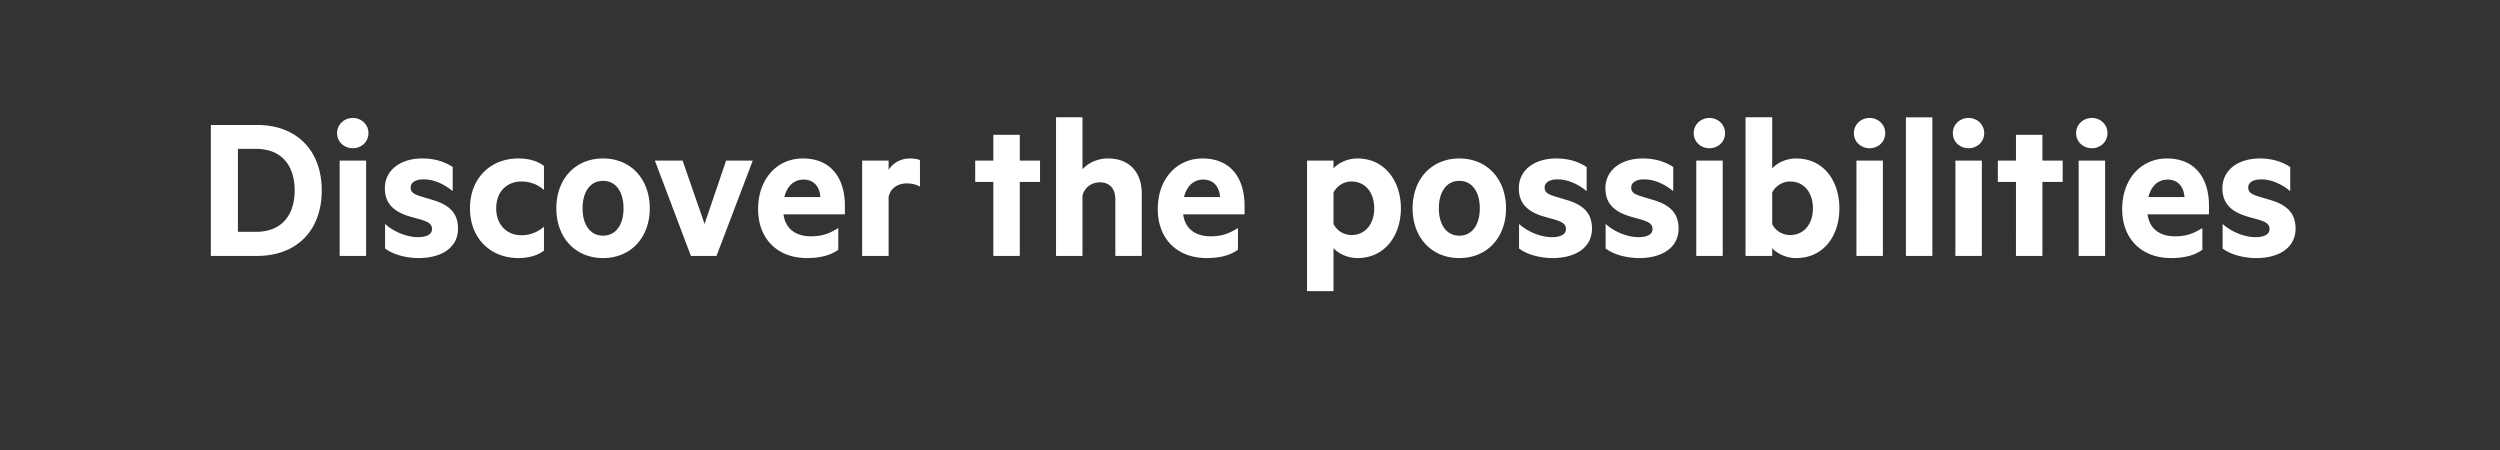<svg width="211" height="38" viewBox="0 0 211 38" xmlns="http://www.w3.org/2000/svg"><rect x="0" y="0" width="211" height="38" fill="#333333" stroke="none"/><path d="M20.081 19.566v-7.002h1.53c2.106 0 3.258 1.35 3.258 3.51 0 2.142-1.152 3.492-3.258 3.492zM17.795 21.6h3.906c3.348 0 5.454-2.16 5.454-5.526 0-3.366-2.106-5.526-5.454-5.526h-3.906zm13.104-8.046h-2.232V21.6h2.232zm.198-2.322c0-.738-.612-1.278-1.314-1.278-.72 0-1.332.54-1.332 1.278 0 .756.612 1.278 1.332 1.278.702 0 1.314-.522 1.314-1.278zm1.404 9.738c.684.522 1.782.81 2.844.81 1.89 0 3.312-.864 3.312-2.484 0-1.296-.702-2.016-2.232-2.448l-.9-.27c-.558-.18-.864-.324-.864-.756 0-.45.468-.684 1.08-.684.918 0 1.746.414 2.466.99v-2.034c-.72-.468-1.548-.72-2.574-.72-1.8 0-3.15.954-3.15 2.52 0 1.386.882 2.052 2.286 2.43l.774.216c.558.18.918.342.918.792 0 .486-.522.684-1.188.684-.882 0-1.998-.414-2.772-1.116zm7.164-3.384c0 2.574 1.782 4.194 4.068 4.194.81 0 1.602-.18 2.178-.63v-2.016c-.54.468-1.188.72-1.908.72-1.188 0-2.124-.846-2.124-2.268 0-1.44.936-2.268 2.124-2.268.72 0 1.368.234 1.908.72v-2.034c-.576-.45-1.368-.63-2.178-.63-2.286 0-4.068 1.62-4.068 4.212zm15.174 0c0-2.484-1.602-4.212-3.942-4.212s-3.942 1.728-3.942 4.212c0 2.466 1.602 4.194 3.942 4.194s3.942-1.728 3.942-4.194zm-2.214 0c0 1.332-.612 2.304-1.728 2.304s-1.728-.972-1.728-2.304c0-1.35.612-2.322 1.728-2.322s1.728.972 1.728 2.322zm7.848 4.014l3.06-8.046h-2.25L59.465 18.9l-1.854-5.346h-2.34l3.042 8.046zm10.836-3.51v-.72c0-2.376-1.206-3.996-3.546-3.996-2.196 0-3.78 1.746-3.78 4.266 0 2.556 1.674 4.14 4.122 4.14 1.08 0 1.98-.216 2.646-.702v-1.836c-.792.504-1.422.702-2.304.702-1.188 0-2.142-.54-2.322-1.854zm-3.492-2.934c.882 0 1.368.612 1.422 1.476h-3.042c.252-1.008.882-1.476 1.62-1.476zm9.828-1.638c-.126-.072-.468-.144-.846-.144-.792 0-1.458.396-1.8.972v-.792h-2.232V21.6h2.232v-4.986c.162-.738.774-1.134 1.53-1.134.414 0 .81.09 1.116.27zm8.424 1.836h1.71v-1.8h-1.71v-2.178h-2.232v2.178h-1.53v1.8h1.53V21.6h2.232zm3.06 6.246h2.232v-5.094c.18-.702.774-1.116 1.458-1.116.882 0 1.314.576 1.314 1.422V21.6h2.232v-5.256c0-1.782-1.026-2.97-2.844-2.97-.936 0-1.728.414-2.16.918V9.9h-2.232zm15.912-3.51v-.72c0-2.376-1.206-3.996-3.546-3.996-2.196 0-3.78 1.746-3.78 4.266 0 2.556 1.674 4.14 4.122 4.14 1.08 0 1.98-.216 2.646-.702v-1.836c-.792.504-1.422.702-2.304.702-1.188 0-2.142-.54-2.322-1.854zm-3.492-2.934c.882 0 1.368.612 1.422 1.476h-3.042c.252-1.008.882-1.476 1.62-1.476zm10.998 5.778c.36.432 1.152.846 2.016.846 2.34 0 3.672-1.926 3.672-4.194s-1.332-4.212-3.672-4.212c-.864 0-1.656.414-2.016.846v-.666h-2.232V24.57h2.232zm0-4.68c.27-.54.846-.936 1.512-.936 1.206 0 1.926.972 1.926 2.268 0 1.278-.72 2.25-1.926 2.25a1.691 1.691 0 0 1-1.512-.936zm14.562 1.332c0-2.484-1.602-4.212-3.942-4.212s-3.942 1.728-3.942 4.212c0 2.466 1.602 4.194 3.942 4.194s3.942-1.728 3.942-4.194zm-2.214 0c0 1.332-.612 2.304-1.728 2.304s-1.728-.972-1.728-2.304c0-1.35.612-2.322 1.728-2.322s1.728.972 1.728 2.322zm3.312 3.384c.684.522 1.782.81 2.844.81 1.89 0 3.312-.864 3.312-2.484 0-1.296-.702-2.016-2.232-2.448l-.9-.27c-.558-.18-.864-.324-.864-.756 0-.45.468-.684 1.08-.684.918 0 1.746.414 2.466.99v-2.034c-.72-.468-1.548-.72-2.574-.72-1.8 0-3.15.954-3.15 2.52 0 1.386.882 2.052 2.286 2.43l.774.216c.558.18.918.342.918.792 0 .486-.522.684-1.188.684-.882 0-1.998-.414-2.772-1.116zm7.308 0c.684.522 1.782.81 2.844.81 1.89 0 3.312-.864 3.312-2.484 0-1.296-.702-2.016-2.232-2.448l-.9-.27c-.558-.18-.864-.324-.864-.756 0-.45.468-.684 1.08-.684.918 0 1.746.414 2.466.99v-2.034c-.72-.468-1.548-.72-2.574-.72-1.8 0-3.15.954-3.15 2.52 0 1.386.882 2.052 2.286 2.43l.774.216c.558.18.918.342.918.792 0 .486-.522.684-1.188.684-.882 0-1.998-.414-2.772-1.116zm9.882-7.416h-2.232V21.6h2.232zm.198-2.322c0-.738-.612-1.278-1.314-1.278-.72 0-1.332.54-1.332 1.278 0 .756.612 1.278 1.332 1.278.702 0 1.314-.522 1.314-1.278zm3.978 9.702c.36.432 1.152.846 2.016.846 2.34 0 3.654-1.89 3.654-4.194 0-2.304-1.314-4.212-3.654-4.212-.864 0-1.656.414-2.016.846V9.9h-2.25v11.7h2.25zm0-4.68c.252-.54.864-.936 1.512-.936 1.206 0 1.926.972 1.926 2.268 0 1.278-.72 2.25-1.926 2.25-.666 0-1.26-.378-1.512-.936zm9.342-2.7h-2.232V21.6h2.232zm.198-2.322c0-.738-.612-1.278-1.314-1.278-.72 0-1.332.54-1.332 1.278 0 .756.612 1.278 1.332 1.278.702 0 1.314-.522 1.314-1.278zm3.978-1.332h-2.232v11.7h2.232zm4.176 3.654h-2.232V21.6h2.232zm.198-2.322c0-.738-.612-1.278-1.314-1.278-.72 0-1.332.54-1.332 1.278 0 .756.612 1.278 1.332 1.278.702 0 1.314-.522 1.314-1.278zm4.914 4.122h1.71v-1.8h-1.71v-2.178h-2.232v2.178h-1.53v1.8h1.53V21.6h2.232zm5.292-1.8h-2.232V21.6h2.232zm.198-2.322c0-.738-.612-1.278-1.314-1.278-.72 0-1.332.54-1.332 1.278 0 .756.612 1.278 1.332 1.278.702 0 1.314-.522 1.314-1.278zm8.568 6.858v-.72c0-2.376-1.206-3.996-3.546-3.996-2.196 0-3.78 1.746-3.78 4.266 0 2.556 1.674 4.14 4.122 4.14 1.08 0 1.98-.216 2.646-.702v-1.836c-.792.504-1.422.702-2.304.702-1.188 0-2.142-.54-2.322-1.854zm-3.492-2.934c.882 0 1.368.612 1.422 1.476h-3.042c.252-1.008.882-1.476 1.62-1.476zm4.644 5.814c.684.522 1.782.81 2.844.81 1.89 0 3.312-.864 3.312-2.484 0-1.296-.702-2.016-2.232-2.448l-.9-.27c-.558-.18-.864-.324-.864-.756 0-.45.468-.684 1.08-.684.918 0 1.746.414 2.466.99v-2.034c-.72-.468-1.548-.72-2.574-.72-1.8 0-3.15.954-3.15 2.52 0 1.386.882 2.052 2.286 2.43l.774.216c.558.18.918.342.918.792 0 .486-.522.684-1.188.684-.882 0-1.998-.414-2.772-1.116z" fill="#fff"/></svg>